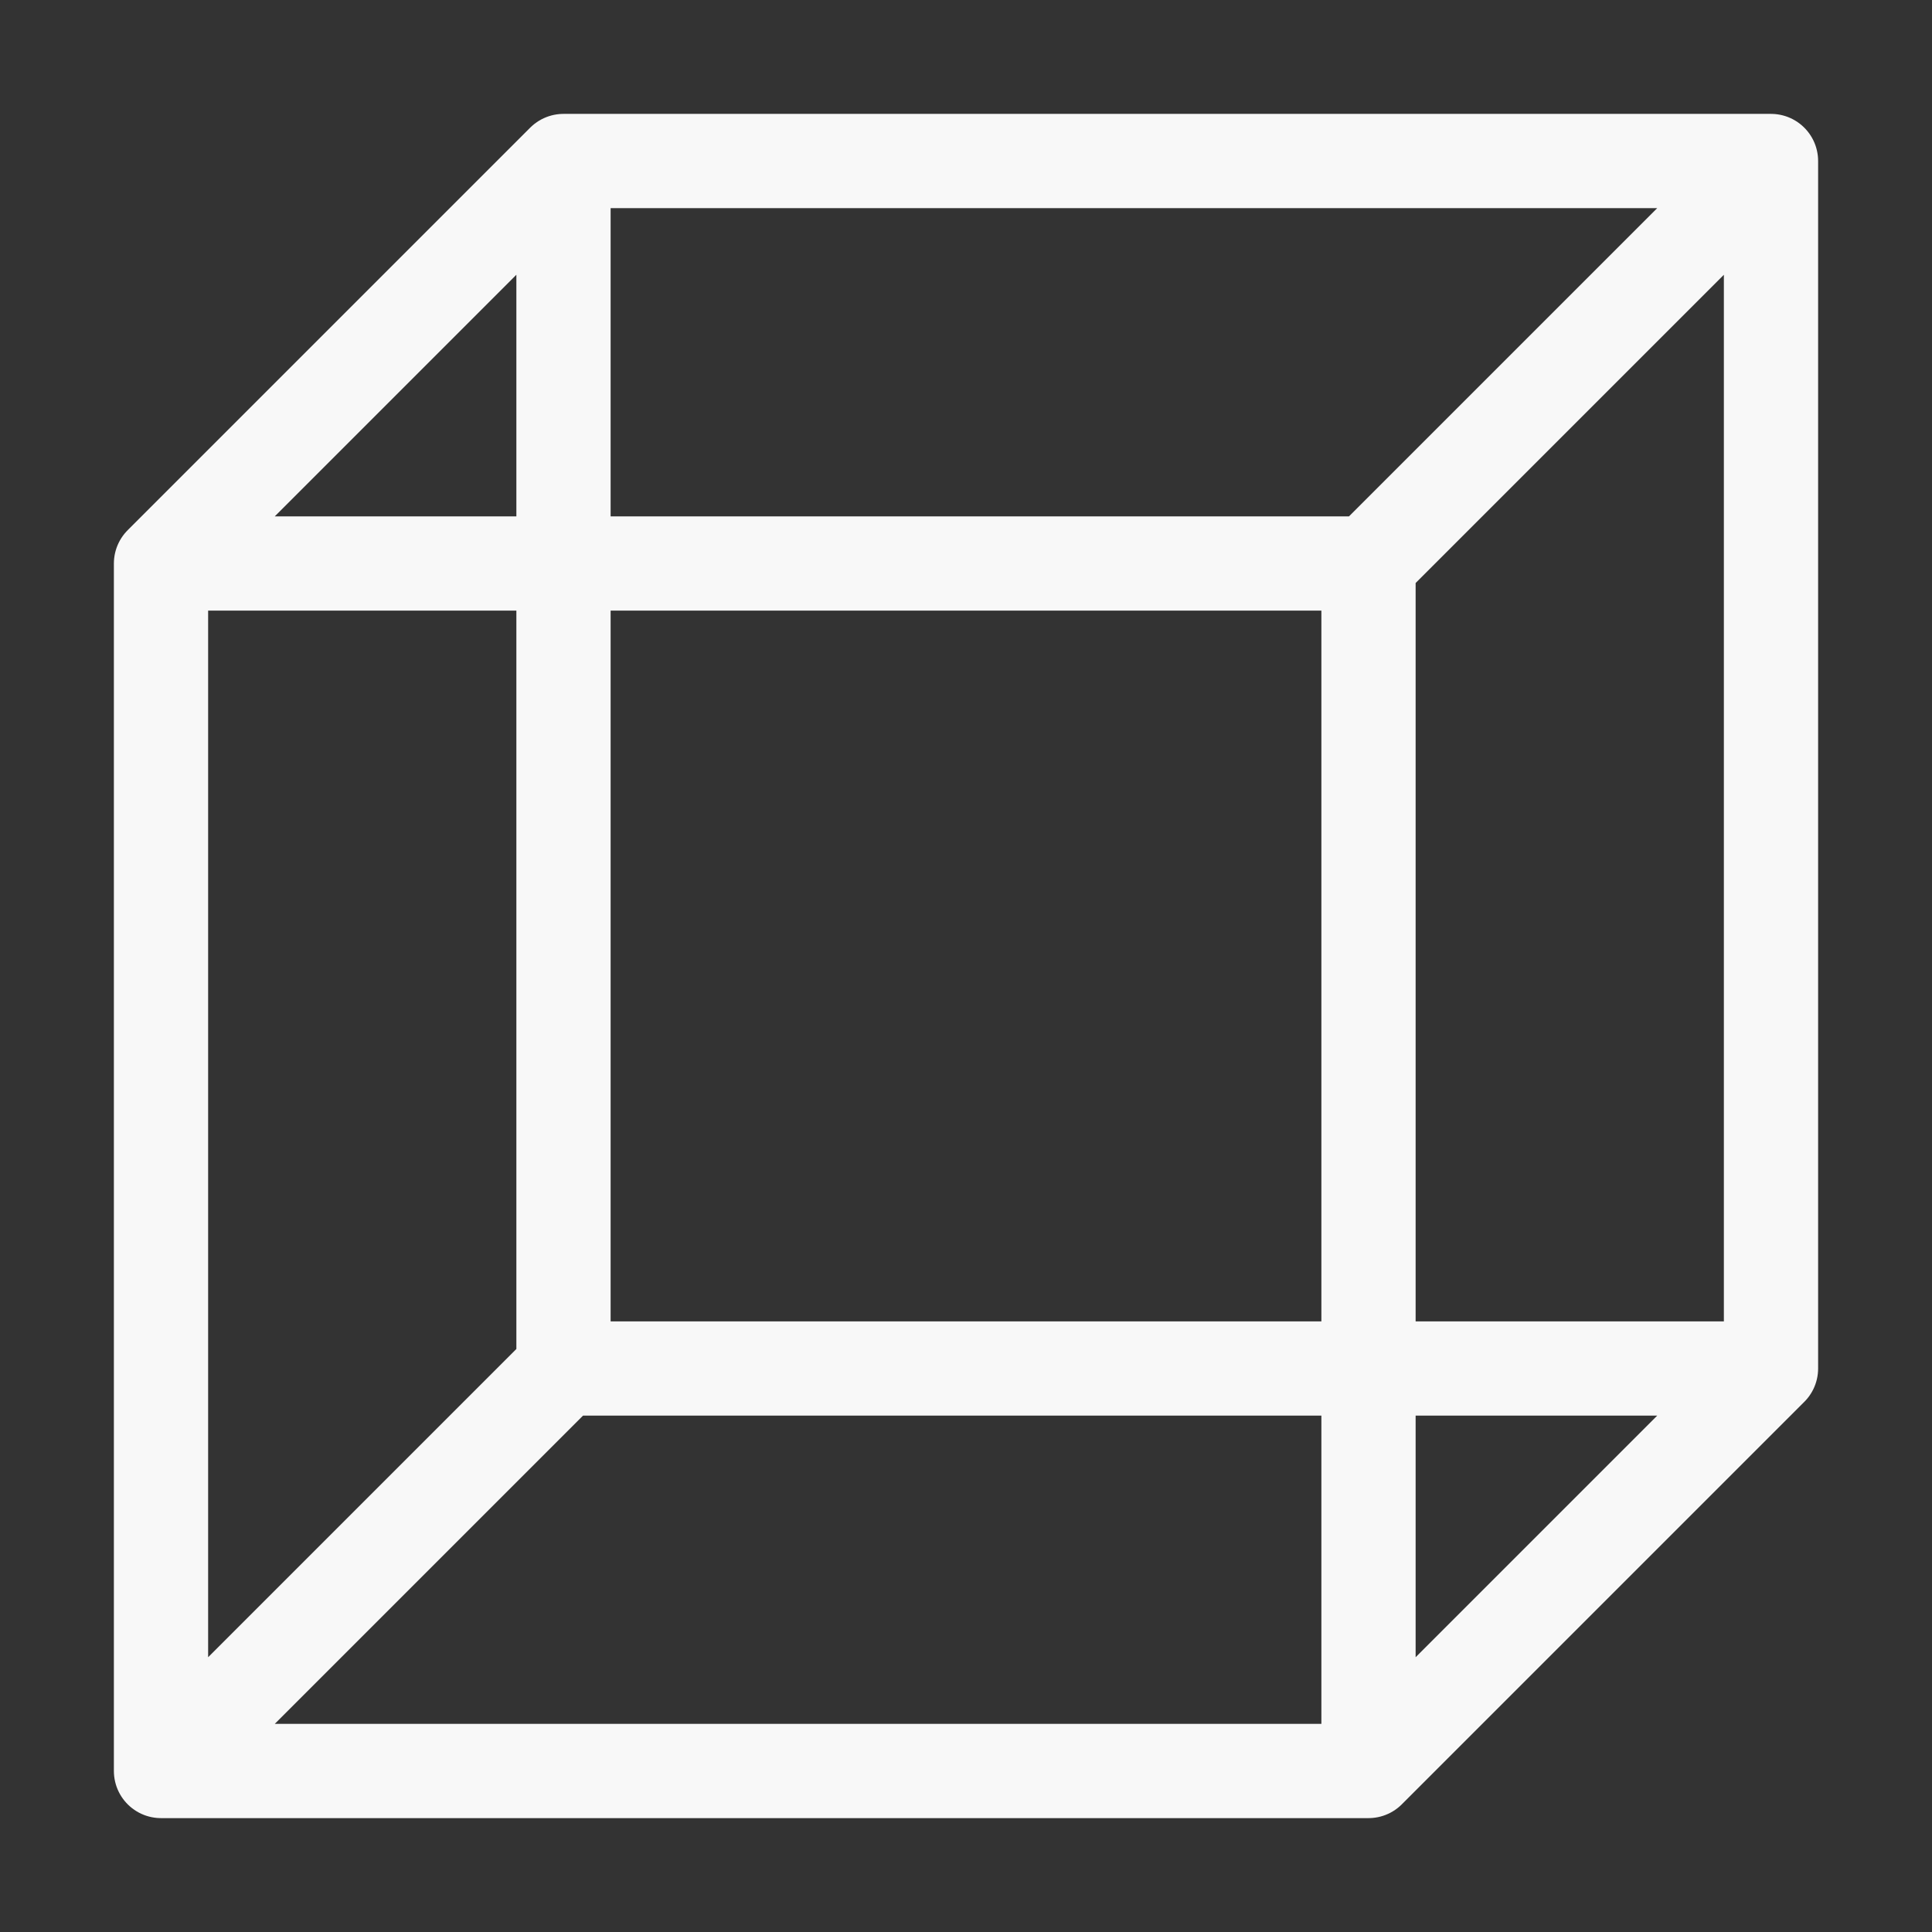 <svg  viewBox="0 0 164 164" fill="none" xmlns="http://www.w3.org/2000/svg">
    <rect x="0" y="0" width="164" height="164" fill="#333333" stroke="none"/>
    <path d="M150.333 116.167H47.833H150.333ZM13.667 47.833H116.167H13.667ZM13.667 47.833V150.333V47.833ZM13.667 47.833L47.833 13.667L13.667 47.833ZM116.167 47.833V150.333V47.833ZM116.167 47.833L150.333 13.667L116.167 47.833ZM116.167 150.333H13.667H116.167ZM116.167 150.333L150.333 116.167L116.167 150.333ZM13.667 150.333L47.833 116.167L13.667 150.333ZM47.833 13.667H150.333H47.833ZM47.833 13.667V116.167V13.667ZM150.333 13.667V116.167V13.667Z" stroke="#F8F8F8" stroke-width="8" stroke-linecap="round" stroke-linejoin="round"/>
</svg>
